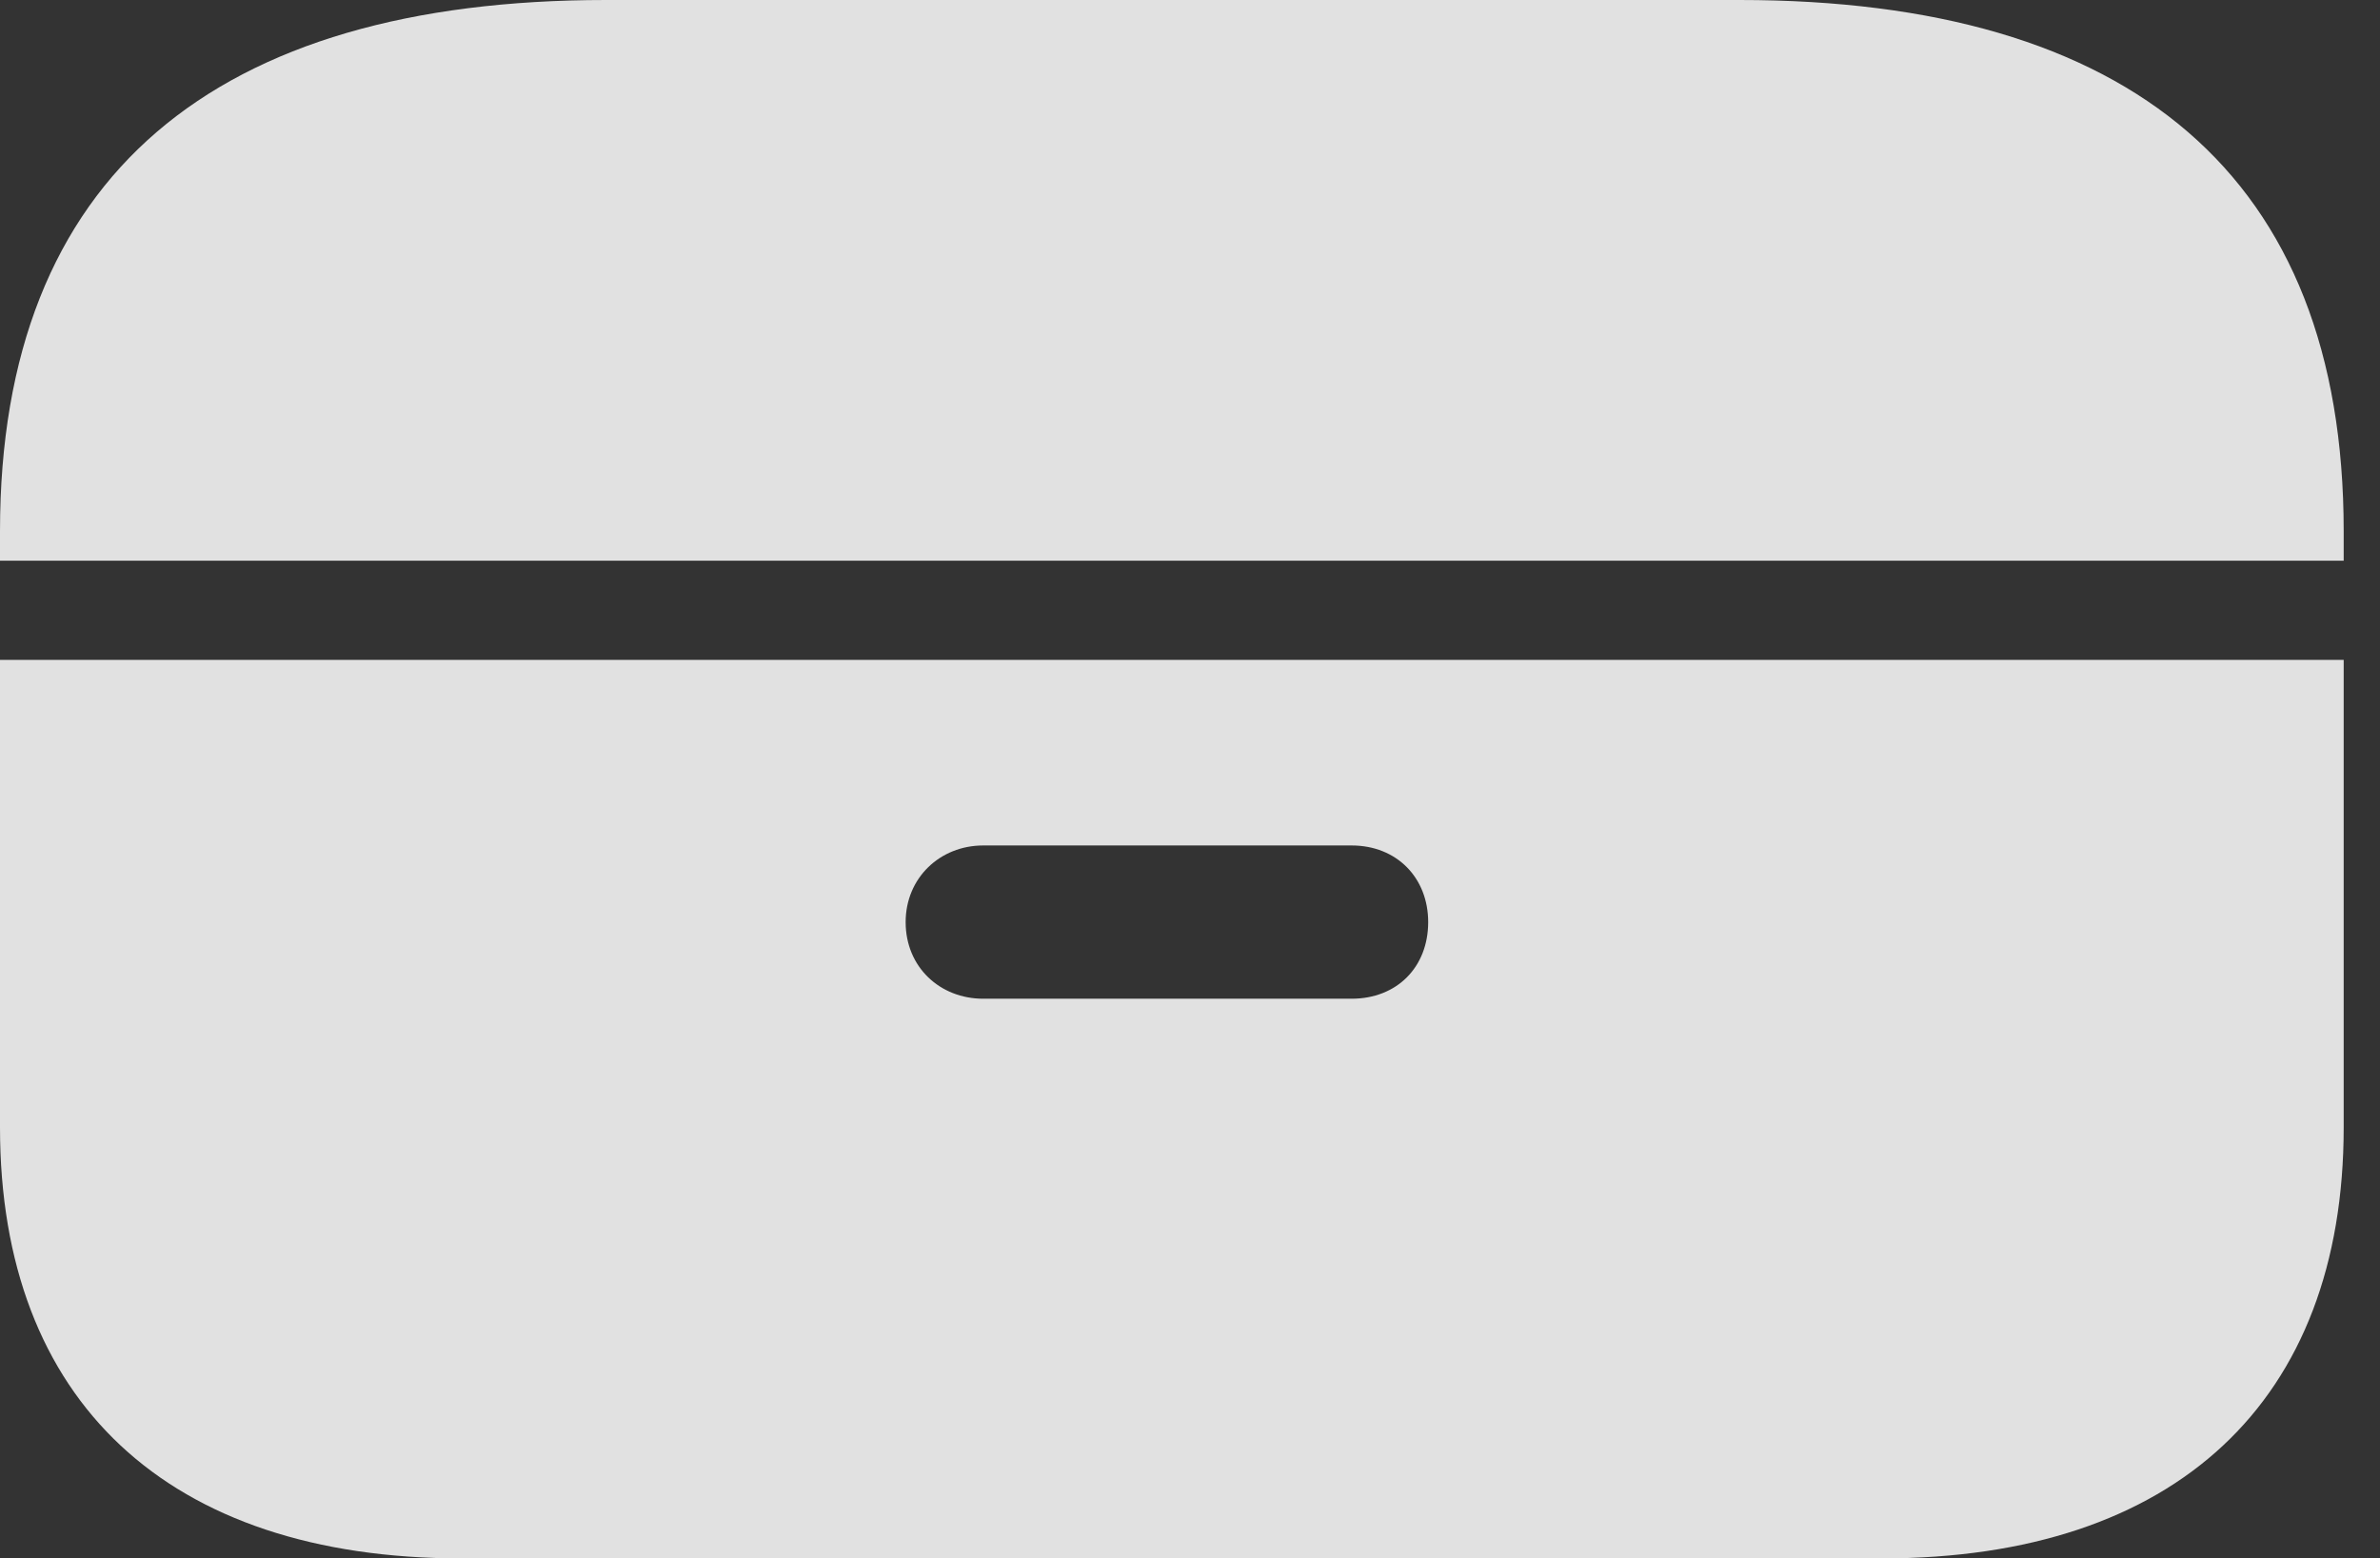 <?xml version="1.0" encoding="UTF-8"?>
<!--Generator: Apple Native CoreSVG 341-->
<!DOCTYPE svg
PUBLIC "-//W3C//DTD SVG 1.1//EN"
       "http://www.w3.org/Graphics/SVG/1.1/DTD/svg11.dtd">
<svg version="1.1" xmlns="http://www.w3.org/2000/svg" xmlns:xlink="http://www.w3.org/1999/xlink" viewBox="0 0 23.662 15.498">
 <rect x="0" y="0" width="23.662" height="15.498" fill="#333333" stroke="none"/>
 <g>
  <rect height="15.498" opacity="0" width="23.662" x="0" y="0"/>
  <path d="M23.301 11.211L23.301 6.562L0 6.562L0 11.211C0 13.935 1.67 15.498 4.59 15.498L18.711 15.498C21.631 15.498 23.301 13.935 23.301 11.211ZM9.775 9.932C9.346 9.932 9.004 9.619 9.004 9.17C9.004 8.73 9.346 8.408 9.775 8.408L13.438 8.408C13.887 8.408 14.199 8.73 14.199 9.17C14.199 9.619 13.887 9.932 13.438 9.932ZM0 5.576L23.301 5.576L23.301 5.283C23.301 1.738 21.172 0 17.295 0L6.025 0C2.148 0 0 1.738 0 5.283Z" fill="white" fill-opacity="0.85"/>
 </g>
</svg>
